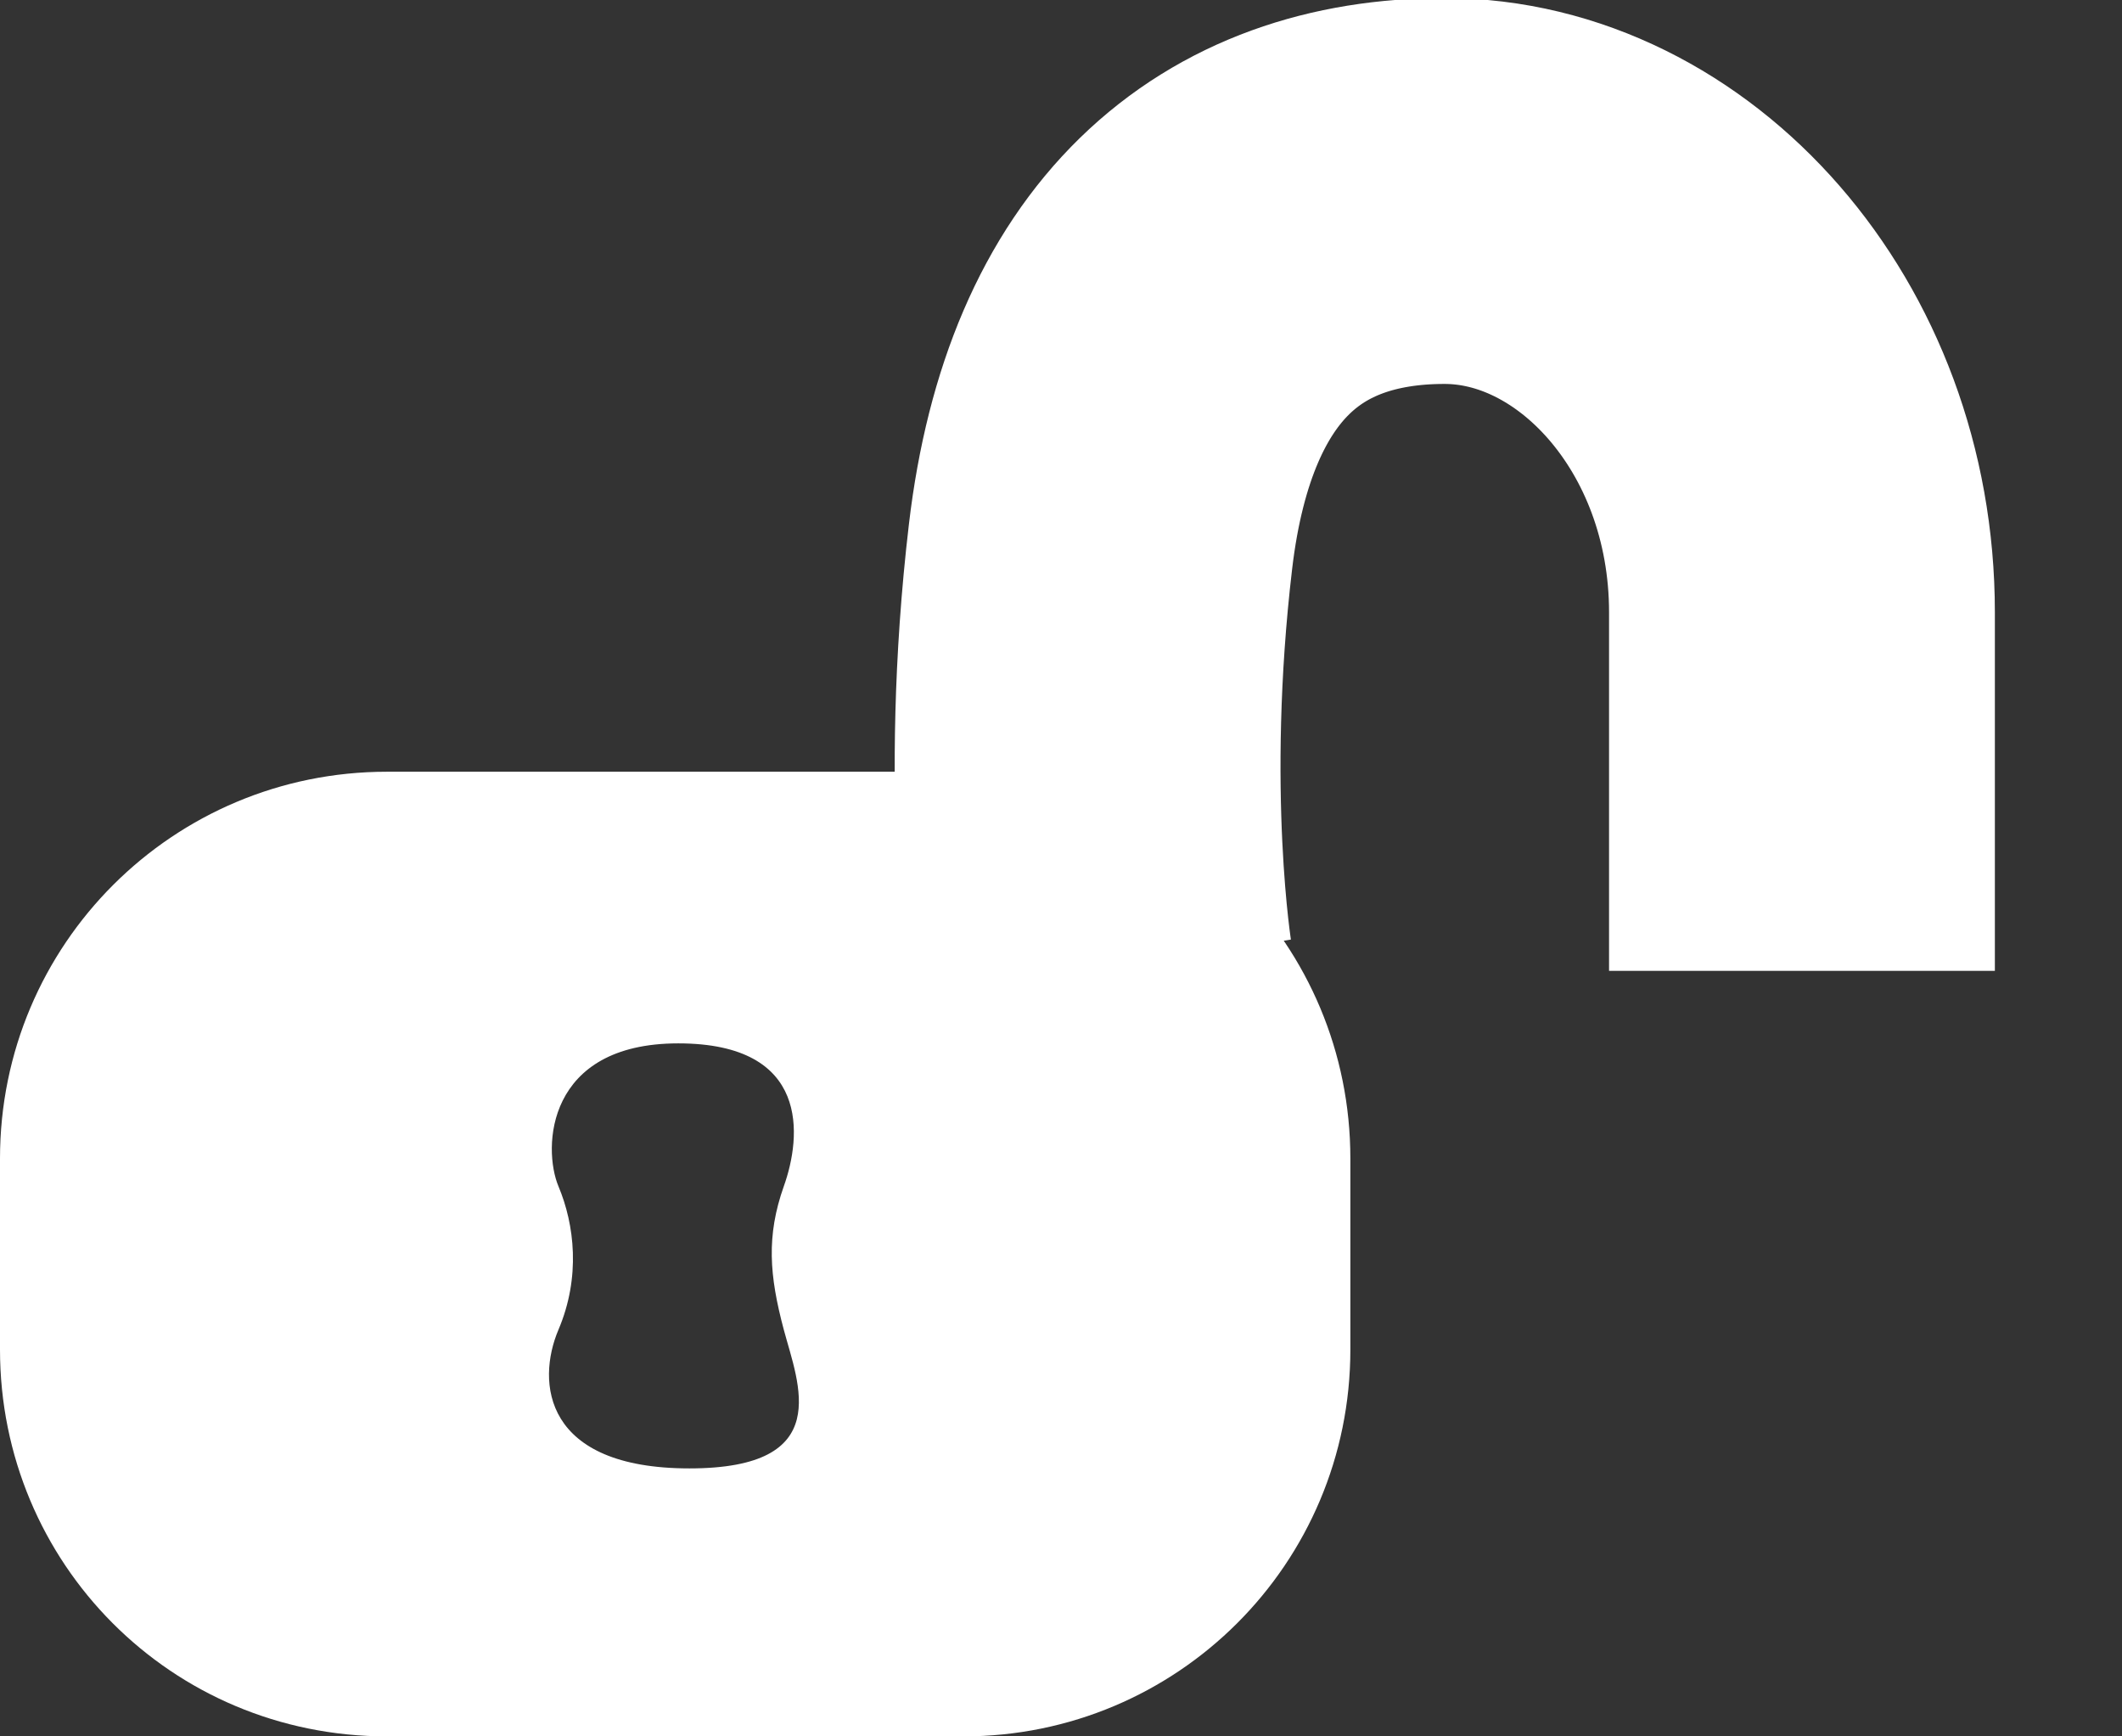 <?xml version="1.0" encoding="UTF-8" standalone="no"?>
<svg width="11px" height="9px" viewBox="0 0 11 9" version="1.1" xmlns="http://www.w3.org/2000/svg" xmlns:xlink="http://www.w3.org/1999/xlink" xmlns:sketch="http://www.bohemiancoding.com/sketch/ns">
    <rect x="0" y="0" width="11" height="9" fill="#333333" stroke="none"/>
    <!-- Generator: Sketch 3.3 (11970) - http://www.bohemiancoding.com/sketch -->
    <title>lock-sm-white-open</title>
    <desc>Created with Sketch.</desc>
    <defs></defs>
    <g id="Page-1" stroke="none" stroke-width="1" fill="none" fill-rule="evenodd" sketch:type="MSPage">
        <g id="lock-sm-white-open" sketch:type="MSLayerGroup">
            <path d="M2.006,4 C0.898,4 0,4.894 0,6.005 L0,6.995 C0,8.102 0.887,9 2.006,9 L4.994,9 C6.102,9 7,8.106 7,6.995 L7,6.005 C7,4.898 6.113,4 4.994,4 L2.006,4 L2.006,4 Z M3.516,5.408 C4.203,5.408 4.155,5.892 4.063,6.149 C3.972,6.406 3.988,6.611 4.063,6.892 C4.138,7.173 4.331,7.611 3.574,7.611 C2.818,7.611 2.779,7.165 2.895,6.892 C3.011,6.619 2.978,6.347 2.895,6.149 C2.812,5.951 2.83,5.408 3.516,5.408 L3.516,5.408 Z" id="Rectangle-1" fill="#FFFFFF" sketch:type="MSShapeGroup"></path>
            <path d="M5.705,5.032 C5.705,5.032 5.554,4.113 5.705,2.832 C5.856,1.551 6.537,0.99 7.488,0.99 C8.466,0.99 9.341,1.941 9.341,3.174 L9.341,5.032" id="path-1" stroke="#FFFFFF" stroke-width="2" sketch:type="MSShapeGroup"></path>
        </g>
    </g>
</svg>